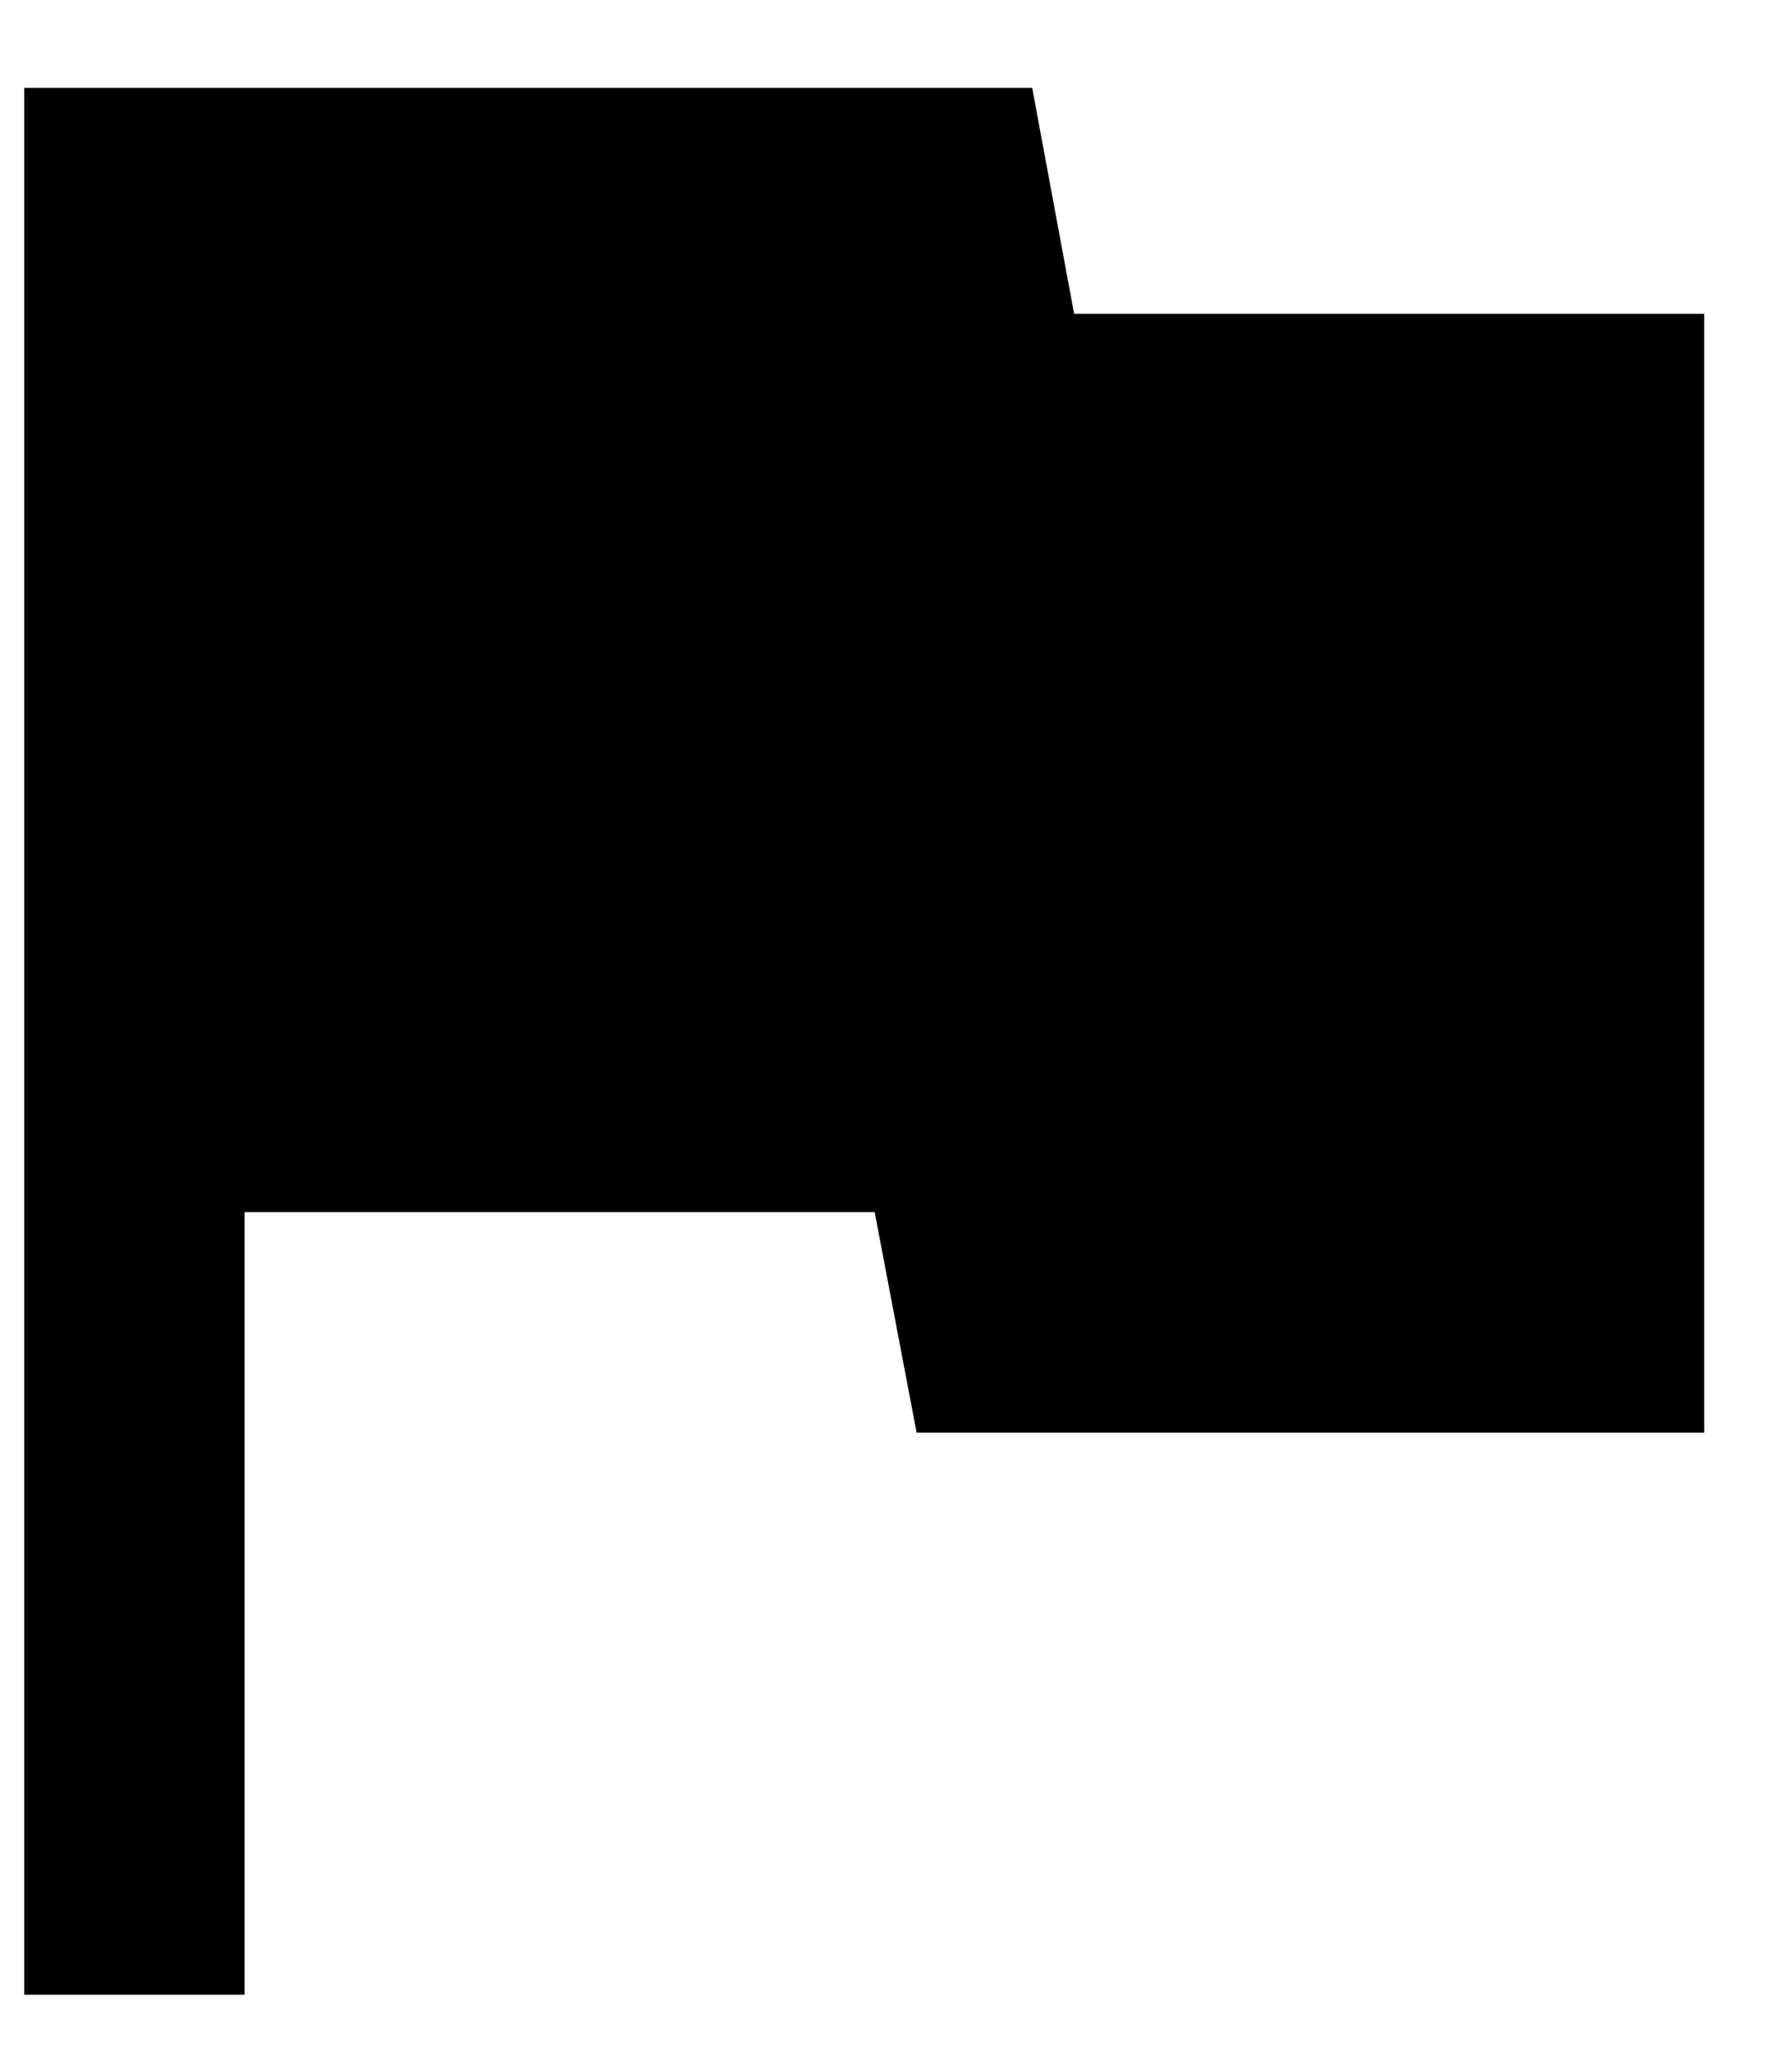 <svg width="20" height="23" viewBox="0 0 20 23" fill="none" xmlns="http://www.w3.org/2000/svg">
<path d="M11.988 3.5H19.02V15.98H10.23L9.762 13.52H2.73V22.25H0.27V0.98H11.52L11.988 3.5Z" fill="black"/>
</svg>
